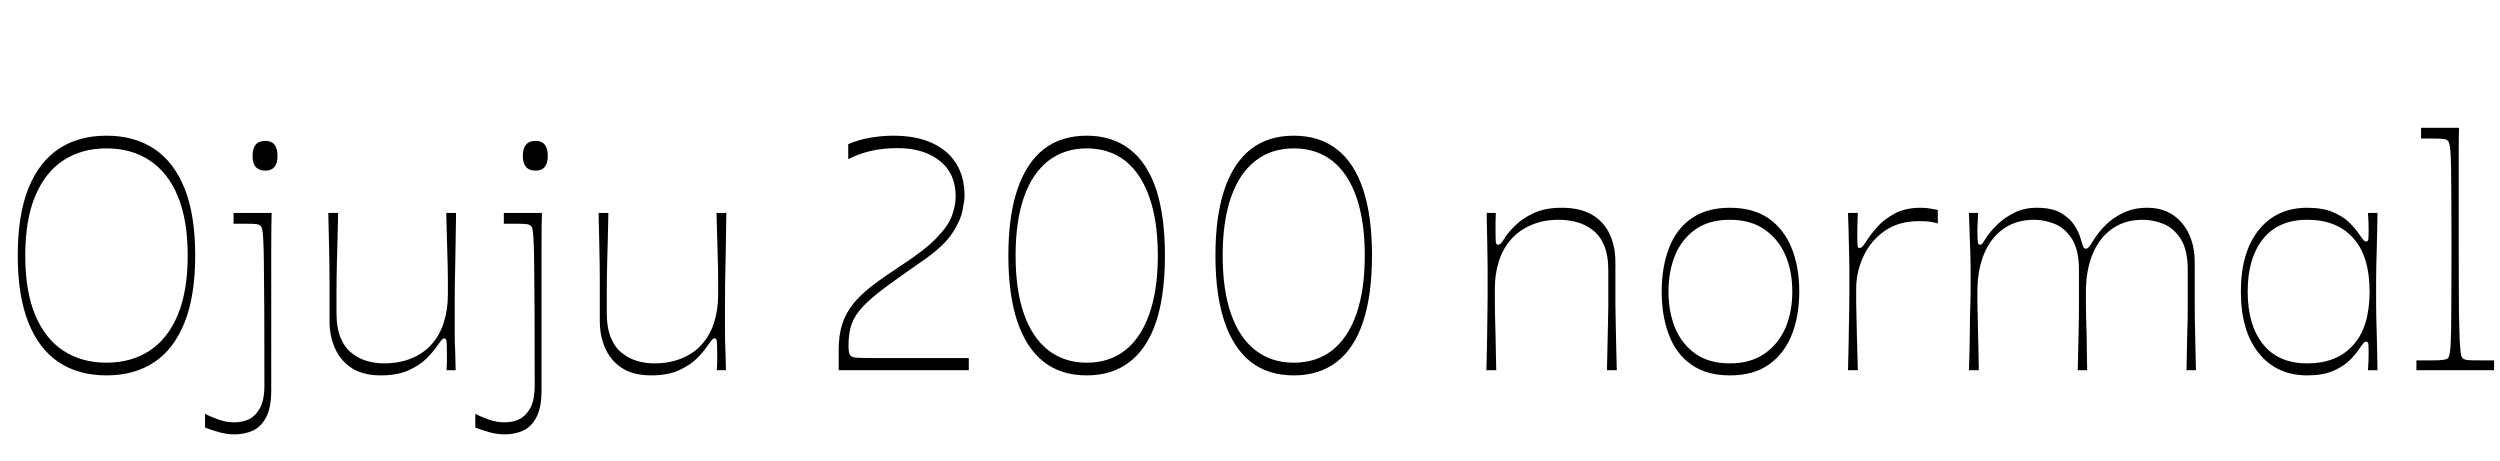 <svg xmlns="http://www.w3.org/2000/svg" xmlns:xlink="http://www.w3.org/1999/xlink" width="183.144" height="33.744"><path fill="black" d="M7.80 27.50L7.80 27.50Q5.76 27.50 4.31 26.54Q2.86 25.58 2.08 23.63Q1.30 21.67 1.30 18.72L1.30 18.72Q1.30 15.74 2.08 13.80Q2.86 11.86 4.31 10.90Q5.76 9.94 7.80 9.94L7.80 9.94Q9.84 9.94 11.29 10.90Q12.74 11.86 13.52 13.80Q14.30 15.74 14.30 18.72L14.30 18.72Q14.30 21.67 13.52 23.63Q12.74 25.58 11.29 26.54Q9.84 27.50 7.80 27.50ZM7.80 26.57L7.80 26.57Q9.62 26.57 10.96 25.69Q12.29 24.82 13.02 23.08Q13.75 21.34 13.75 18.72L13.75 18.72Q13.75 16.10 13.02 14.36Q12.29 12.62 10.96 11.75Q9.62 10.87 7.80 10.87L7.80 10.87Q5.98 10.87 4.64 11.75Q3.31 12.62 2.58 14.36Q1.85 16.10 1.85 18.72L1.85 18.72Q1.85 21.34 2.58 23.08Q3.31 24.82 4.64 25.69Q5.98 26.57 7.80 26.57ZM19.44 12.50L19.44 12.50Q18.50 12.50 18.50 11.42L18.50 11.42Q18.50 10.32 19.44 10.32L19.44 10.32Q20.33 10.32 20.33 11.42L20.33 11.42Q20.33 12.50 19.44 12.50ZM15.02 31.32L15.02 30.31Q15.36 30.50 15.96 30.72Q16.56 30.94 17.16 30.94L17.16 30.94Q17.42 30.94 17.69 30.89Q17.95 30.84 18.19 30.74L18.19 30.74Q18.70 30.50 19.03 29.92Q19.37 29.33 19.37 28.22L19.37 28.22Q19.37 24.82 19.36 22.64Q19.34 20.47 19.33 19.25Q19.32 18.02 19.28 17.47Q19.25 16.92 19.20 16.75Q19.15 16.58 19.08 16.54L19.08 16.54Q18.98 16.44 18.78 16.42Q18.58 16.39 17.98 16.39L17.98 16.39Q17.81 16.39 17.59 16.39Q17.38 16.39 17.11 16.39L17.11 16.39L17.11 15.60L19.90 15.60Q19.90 15.82 19.88 16.54Q19.87 17.26 19.87 18.24Q19.87 19.22 19.87 20.24Q19.87 21.26 19.87 22.07Q19.87 22.87 19.87 23.21L19.87 23.21Q19.87 24.07 19.87 24.60Q19.87 25.13 19.87 25.61Q19.87 26.09 19.87 26.77Q19.87 27.46 19.87 28.61L19.87 28.61Q19.87 29.86 19.50 30.56Q19.13 31.27 18.52 31.55Q17.90 31.82 17.18 31.82L17.18 31.82Q16.63 31.82 16.07 31.67Q15.50 31.51 15.02 31.32L15.02 31.32ZM27.89 27.50L27.89 27.50Q26.64 27.50 25.81 26.99Q24.98 26.47 24.56 25.56Q24.14 24.65 24.14 23.52L24.14 23.52Q24.14 22.46 24.14 21.74Q24.14 21.02 24.14 20.45Q24.14 19.87 24.13 19.25Q24.12 18.62 24.10 17.77Q24.07 16.92 24.05 15.60L24.05 15.60L24.77 15.60Q24.74 16.92 24.72 17.77Q24.70 18.62 24.68 19.22Q24.67 19.82 24.66 20.33Q24.65 20.83 24.65 21.43Q24.65 22.03 24.65 22.92L24.65 22.92Q24.65 24.02 24.96 24.76Q25.27 25.49 25.79 25.88Q26.30 26.28 26.90 26.45Q27.50 26.62 28.10 26.62L28.10 26.62Q29.28 26.62 30.17 26.24Q31.06 25.87 31.64 25.20Q32.23 24.53 32.52 23.60Q32.81 22.68 32.81 21.58L32.81 21.58Q32.81 20.98 32.81 20.57Q32.81 20.16 32.80 19.63Q32.78 19.10 32.76 18.17Q32.74 17.23 32.69 15.60L32.69 15.60L33.41 15.60Q33.38 17.57 33.36 18.82Q33.34 20.06 33.32 20.81Q33.31 21.55 33.31 22.00Q33.31 22.44 33.31 22.76Q33.31 23.09 33.31 23.50L33.31 23.50Q33.31 24.05 33.31 24.40Q33.31 24.74 33.32 25.07Q33.34 25.39 33.35 25.86Q33.36 26.33 33.38 27.12L33.38 27.12L32.71 27.12Q32.74 26.71 32.74 26.42Q32.74 26.14 32.74 25.92L32.74 25.92Q32.74 25.20 32.71 25.00Q32.69 24.79 32.57 24.79L32.57 24.79Q32.45 24.79 32.35 24.90Q32.26 25.01 31.99 25.39L31.99 25.39Q31.75 25.75 31.25 26.26Q30.74 26.76 29.93 27.13Q29.11 27.50 27.89 27.50ZM39.24 12.50L39.24 12.50Q38.30 12.50 38.30 11.42L38.30 11.42Q38.30 10.32 39.24 10.32L39.24 10.32Q40.13 10.32 40.13 11.42L40.13 11.42Q40.13 12.50 39.24 12.50ZM34.82 31.32L34.82 30.31Q35.16 30.50 35.76 30.72Q36.36 30.94 36.96 30.94L36.96 30.94Q37.22 30.94 37.49 30.89Q37.75 30.84 37.99 30.74L37.99 30.74Q38.50 30.50 38.83 29.92Q39.17 29.33 39.17 28.22L39.17 28.22Q39.17 24.82 39.16 22.64Q39.14 20.47 39.13 19.25Q39.12 18.02 39.08 17.47Q39.05 16.92 39 16.75Q38.95 16.58 38.88 16.54L38.88 16.54Q38.78 16.44 38.58 16.42Q38.38 16.39 37.78 16.39L37.78 16.39Q37.61 16.39 37.39 16.39Q37.18 16.39 36.91 16.39L36.91 16.39L36.91 15.60L39.70 15.60Q39.70 15.82 39.68 16.54Q39.67 17.26 39.67 18.24Q39.67 19.22 39.67 20.24Q39.67 21.26 39.67 22.07Q39.67 22.87 39.67 23.21L39.67 23.21Q39.67 24.07 39.67 24.60Q39.67 25.13 39.67 25.61Q39.67 26.09 39.67 26.77Q39.67 27.46 39.67 28.61L39.67 28.61Q39.67 29.86 39.30 30.56Q38.93 31.27 38.32 31.55Q37.70 31.82 36.98 31.82L36.98 31.82Q36.43 31.82 35.87 31.67Q35.30 31.51 34.82 31.32L34.82 31.32ZM47.69 27.50L47.69 27.50Q46.44 27.50 45.61 26.99Q44.78 26.47 44.36 25.56Q43.94 24.65 43.94 23.52L43.94 23.52Q43.94 22.46 43.94 21.74Q43.94 21.02 43.94 20.45Q43.94 19.87 43.93 19.25Q43.92 18.62 43.90 17.77Q43.87 16.92 43.85 15.60L43.85 15.60L44.57 15.60Q44.54 16.92 44.52 17.77Q44.50 18.62 44.48 19.22Q44.47 19.82 44.46 20.33Q44.45 20.83 44.45 21.43Q44.45 22.03 44.45 22.92L44.45 22.92Q44.45 24.02 44.76 24.76Q45.07 25.49 45.59 25.88Q46.10 26.28 46.70 26.45Q47.30 26.62 47.90 26.62L47.90 26.62Q49.08 26.62 49.97 26.24Q50.86 25.87 51.44 25.20Q52.03 24.53 52.32 23.60Q52.61 22.68 52.61 21.58L52.61 21.58Q52.61 20.98 52.61 20.57Q52.61 20.16 52.60 19.63Q52.58 19.10 52.56 18.17Q52.54 17.23 52.49 15.60L52.49 15.60L53.21 15.60Q53.18 17.57 53.16 18.82Q53.14 20.06 53.12 20.81Q53.11 21.55 53.11 22.00Q53.11 22.44 53.11 22.76Q53.11 23.09 53.11 23.50L53.11 23.50Q53.11 24.05 53.11 24.40Q53.11 24.74 53.12 25.07Q53.14 25.39 53.15 25.86Q53.16 26.33 53.18 27.12L53.18 27.12L52.51 27.12Q52.54 26.71 52.54 26.42Q52.54 26.14 52.54 25.92L52.54 25.92Q52.54 25.20 52.51 25.00Q52.49 24.79 52.37 24.79L52.37 24.79Q52.25 24.79 52.15 24.90Q52.06 25.01 51.79 25.39L51.79 25.39Q51.55 25.75 51.05 26.26Q50.54 26.76 49.73 27.13Q48.91 27.50 47.69 27.50ZM70.97 27.12L61.44 27.12L61.44 25.63Q61.44 24.55 61.70 23.74Q61.97 22.92 62.51 22.25Q63.05 21.58 63.91 20.92Q64.78 20.26 66 19.46L66 19.46Q67.73 18.34 68.59 17.45Q69.46 16.56 69.73 15.82Q70.01 15.07 70.01 14.38L70.01 14.38Q70.01 12.70 68.83 11.77Q67.66 10.85 65.74 10.85L65.74 10.85Q64.70 10.85 63.78 11.06Q62.86 11.28 62.14 11.66L62.14 11.66L62.14 10.56Q62.93 10.22 63.80 10.08Q64.68 9.94 65.42 9.94L65.42 9.94Q67.13 9.94 68.29 10.48Q69.46 11.02 70.06 12Q70.66 12.98 70.66 14.33L70.66 14.33Q70.66 14.69 70.51 15.42Q70.37 16.15 69.76 17.09Q69.14 18.02 67.73 19.01L67.73 19.01Q66 20.21 64.91 21.01Q63.82 21.82 63.22 22.45Q62.62 23.09 62.39 23.74Q62.16 24.38 62.16 25.30L62.16 25.30Q62.16 25.75 62.24 25.96Q62.33 26.16 62.69 26.20Q63.05 26.23 63.94 26.23L63.94 26.23Q65.38 26.23 66.29 26.23Q67.20 26.23 67.86 26.23Q68.52 26.23 69.23 26.23Q69.94 26.23 70.97 26.23L70.97 26.23L70.97 27.12ZM79.61 27.50L79.61 27.50Q77.74 27.50 76.46 26.51Q75.19 25.51 74.53 23.56Q73.87 21.60 73.87 18.72L73.87 18.72Q73.87 15.84 74.53 13.88Q75.19 11.93 76.46 10.93Q77.74 9.94 79.61 9.94L79.61 9.94Q81.48 9.94 82.76 10.93Q84.05 11.93 84.70 13.88Q85.34 15.84 85.34 18.72L85.34 18.72Q85.34 21.60 84.70 23.56Q84.05 25.51 82.76 26.51Q81.48 27.50 79.61 27.50ZM79.61 26.57L79.61 26.57Q81.26 26.57 82.43 25.66Q83.59 24.74 84.20 22.99Q84.82 21.24 84.82 18.72L84.82 18.72Q84.82 16.20 84.20 14.45Q83.59 12.70 82.43 11.78Q81.26 10.87 79.61 10.87L79.61 10.87Q77.98 10.87 76.80 11.78Q75.62 12.70 75.01 14.45Q74.40 16.20 74.40 18.72L74.40 18.72Q74.40 21.24 75.01 22.99Q75.62 24.74 76.80 25.66Q77.98 26.57 79.61 26.57ZM94.78 27.50L94.78 27.50Q92.90 27.50 91.63 26.51Q90.36 25.51 89.70 23.56Q89.04 21.60 89.04 18.72L89.04 18.72Q89.04 15.84 89.70 13.88Q90.36 11.93 91.63 10.93Q92.90 9.94 94.78 9.94L94.78 9.94Q96.65 9.94 97.93 10.93Q99.22 11.93 99.86 13.88Q100.51 15.84 100.51 18.72L100.51 18.72Q100.51 21.60 99.86 23.56Q99.22 25.51 97.93 26.51Q96.65 27.50 94.78 27.50ZM94.78 26.57L94.78 26.57Q96.43 26.57 97.60 25.66Q98.76 24.74 99.37 22.99Q99.98 21.24 99.98 18.72L99.98 18.72Q99.98 16.20 99.37 14.45Q98.76 12.70 97.60 11.78Q96.43 10.87 94.78 10.87L94.78 10.87Q93.14 10.87 91.97 11.78Q90.79 12.70 90.18 14.45Q89.57 16.20 89.57 18.72L89.57 18.72Q89.57 21.24 90.18 22.99Q90.79 24.74 91.97 25.66Q93.14 26.57 94.78 26.57ZM109.61 27.12L108.89 27.12Q108.94 25.25 108.95 24.20Q108.96 23.16 108.97 22.58Q108.98 22.01 108.98 21.61Q108.98 21.22 108.98 20.64L108.98 20.64Q108.98 20.09 108.98 19.72Q108.98 19.34 108.97 18.90Q108.96 18.46 108.95 17.69Q108.94 16.92 108.91 15.60L108.91 15.60L109.58 15.60Q109.56 15.98 109.56 16.28Q109.56 16.58 109.56 16.80L109.56 16.80Q109.56 17.52 109.58 17.72Q109.61 17.93 109.73 17.93L109.73 17.93Q109.85 17.93 109.96 17.82Q110.06 17.71 110.30 17.33L110.30 17.33Q110.54 16.97 111.05 16.48Q111.55 15.98 112.38 15.60Q113.21 15.22 114.41 15.22L114.41 15.22Q115.75 15.22 116.63 15.73Q117.50 16.25 117.92 17.15Q118.34 18.05 118.34 19.20L118.34 19.20Q118.34 20.26 118.34 20.98Q118.34 21.70 118.34 22.27Q118.34 22.85 118.36 23.47Q118.37 24.10 118.39 24.95Q118.42 25.80 118.44 27.12L118.44 27.12L117.72 27.12Q117.74 25.80 117.77 24.95Q117.79 24.10 117.80 23.50Q117.82 22.90 117.82 22.39Q117.82 21.89 117.82 21.29Q117.82 20.69 117.82 19.80L117.82 19.80Q117.82 18.67 117.50 17.95Q117.19 17.23 116.66 16.84Q116.14 16.44 115.50 16.27Q114.86 16.10 114.19 16.10L114.19 16.10Q113.06 16.10 112.19 16.48Q111.31 16.85 110.71 17.52Q110.11 18.19 109.81 19.12Q109.51 20.04 109.51 21.14L109.51 21.14Q109.51 21.74 109.51 22.15Q109.51 22.56 109.52 23.09Q109.54 23.62 109.56 24.54Q109.58 25.46 109.61 27.12L109.61 27.12ZM126.72 27.50L126.72 27.50Q125.02 27.50 123.90 26.71Q122.78 25.92 122.26 24.53Q121.73 23.14 121.73 21.36L121.73 21.36Q121.73 19.58 122.26 18.19Q122.78 16.80 123.90 16.01Q125.02 15.22 126.72 15.22L126.72 15.22Q128.45 15.22 129.58 16.01Q130.70 16.80 131.26 18.19Q131.81 19.58 131.81 21.36L131.81 21.36Q131.81 23.14 131.26 24.53Q130.70 25.92 129.58 26.71Q128.45 27.50 126.72 27.50ZM126.72 26.62L126.72 26.62Q128.23 26.62 129.25 25.92Q130.27 25.22 130.79 24.04Q131.30 22.85 131.30 21.36L131.30 21.36Q131.30 19.87 130.79 18.68Q130.27 17.50 129.25 16.80Q128.23 16.10 126.72 16.10L126.72 16.10Q125.21 16.10 124.21 16.80Q123.22 17.50 122.72 18.68Q122.23 19.87 122.23 21.36L122.23 21.36Q122.23 22.85 122.72 24.04Q123.22 25.22 124.21 25.92Q125.21 26.62 126.72 26.62ZM136.10 27.12L135.38 27.12Q135.43 25.25 135.44 24.20Q135.46 23.16 135.47 22.58Q135.48 22.01 135.48 21.61Q135.48 21.22 135.48 20.66L135.48 20.66Q135.48 20.11 135.48 19.74Q135.48 19.37 135.47 18.91Q135.46 18.46 135.44 17.70Q135.43 16.94 135.38 15.60L135.38 15.60L136.10 15.60Q136.08 15.98 136.07 16.38Q136.06 16.78 136.06 17.04L136.06 17.04Q136.06 17.76 136.08 17.96Q136.10 18.17 136.22 18.17L136.22 18.17Q136.34 18.17 136.46 18.04Q136.58 17.90 136.82 17.52L136.82 17.52Q137.04 17.18 137.51 16.64Q137.98 16.10 138.77 15.66Q139.56 15.22 140.71 15.22L140.71 15.22Q141.07 15.22 141.42 15.28Q141.77 15.34 141.96 15.38L141.96 15.38L141.96 16.37Q141.72 16.30 141.43 16.25Q141.14 16.20 140.59 16.20L140.59 16.20Q139.08 16.20 138.06 16.92Q137.04 17.64 136.51 18.78Q135.98 19.92 135.98 21.14L135.98 21.14Q135.98 21.74 135.98 22.15Q135.98 22.56 136.00 23.09Q136.01 23.62 136.03 24.54Q136.06 25.46 136.10 27.12L136.10 27.12ZM144.96 27.12L144.24 27.12Q144.29 25.61 144.30 24.64Q144.31 23.66 144.32 23.06Q144.34 22.46 144.35 22.08Q144.36 21.70 144.36 21.36Q144.36 21.02 144.36 20.57L144.36 20.57Q144.36 20.02 144.36 19.66Q144.36 19.30 144.35 18.85Q144.34 18.41 144.31 17.66Q144.29 16.92 144.24 15.60L144.24 15.60L144.91 15.60Q144.89 15.94 144.88 16.26Q144.86 16.58 144.86 16.80L144.86 16.80Q144.86 17.52 144.89 17.72Q144.91 17.93 145.03 17.93L145.03 17.93Q145.15 17.93 145.24 17.82Q145.32 17.71 145.56 17.33L145.56 17.33Q145.80 16.97 146.29 16.48Q146.78 15.98 147.53 15.60Q148.27 15.22 149.21 15.22L149.21 15.22Q150.29 15.22 150.94 15.58Q151.58 15.94 151.93 16.45Q152.28 16.97 152.42 17.47L152.42 17.47Q152.57 18 152.63 18.11Q152.69 18.22 152.81 18.22L152.81 18.22Q152.90 18.22 153.02 18.10Q153.14 17.98 153.38 17.57L153.38 17.57Q153.72 17.02 154.26 16.48Q154.80 15.94 155.57 15.58Q156.34 15.22 157.30 15.22L157.30 15.22Q158.38 15.22 159.16 15.73Q159.94 16.25 160.36 17.15Q160.78 18.05 160.78 19.20L160.78 19.20Q160.78 20.26 160.78 20.96Q160.78 21.67 160.78 22.25Q160.78 22.82 160.79 23.45Q160.80 24.07 160.82 24.94Q160.85 25.80 160.87 27.12L160.87 27.12L160.18 27.12Q160.20 25.80 160.22 24.95Q160.25 24.10 160.26 23.50Q160.27 22.90 160.27 22.39Q160.27 21.89 160.27 21.29Q160.27 20.69 160.27 19.80L160.27 19.80Q160.27 18.31 159.76 17.51Q159.24 16.70 158.48 16.40Q157.73 16.10 156.98 16.10L156.98 16.10Q155.64 16.10 154.70 16.78Q153.77 17.45 153.29 18.64Q152.81 19.82 152.81 21.36L152.81 21.36Q152.81 21.86 152.81 22.22Q152.81 22.58 152.82 23.10Q152.83 23.62 152.86 24.54Q152.88 25.46 152.90 27.12L152.90 27.12L152.21 27.12Q152.23 25.80 152.26 24.94Q152.28 24.07 152.29 23.48Q152.30 22.90 152.30 22.38Q152.30 21.86 152.30 21.28Q152.30 20.69 152.30 19.80L152.30 19.80Q152.30 18.31 151.79 17.51Q151.27 16.70 150.52 16.40Q149.76 16.10 149.02 16.10L149.02 16.10Q147.72 16.10 146.80 16.74Q145.87 17.38 145.37 18.55Q144.86 19.73 144.86 21.36L144.86 21.36Q144.86 21.89 144.86 22.25Q144.86 22.61 144.88 23.12Q144.89 23.64 144.91 24.56Q144.94 25.49 144.96 27.12L144.96 27.12ZM169.03 27.50L169.03 27.50Q166.78 27.50 165.47 25.87Q164.16 24.24 164.16 21.36L164.16 21.36Q164.16 18.48 165.47 16.85Q166.78 15.22 169.03 15.22L169.03 15.22Q170.14 15.22 170.88 15.53Q171.62 15.84 172.08 16.28Q172.54 16.73 172.78 17.09L172.78 17.09Q173.04 17.47 173.14 17.58Q173.23 17.69 173.35 17.69L173.35 17.69Q173.47 17.69 173.50 17.51Q173.52 17.33 173.52 16.80L173.52 16.80Q173.52 16.58 173.51 16.26Q173.50 15.94 173.47 15.60L173.47 15.60L174.17 15.60Q174.14 17.18 174.12 18.08Q174.10 18.98 174.08 19.50Q174.07 20.02 174.07 20.40Q174.07 20.78 174.07 21.36L174.07 21.36Q174.07 21.94 174.07 22.32Q174.07 22.70 174.08 23.22Q174.10 23.74 174.12 24.64Q174.14 25.54 174.17 27.12L174.17 27.12L173.47 27.12Q173.50 26.78 173.51 26.45Q173.52 26.11 173.52 25.85L173.52 25.85Q173.52 25.37 173.50 25.20Q173.47 25.03 173.35 25.03L173.35 25.03Q173.23 25.03 173.14 25.14Q173.04 25.25 172.78 25.63L172.78 25.63Q172.54 25.99 172.08 26.44Q171.62 26.88 170.88 27.19Q170.14 27.50 169.03 27.50ZM169.03 26.62L169.03 26.62Q171.19 26.62 172.39 25.28Q173.59 23.95 173.59 21.36L173.59 21.36Q173.59 18.77 172.39 17.44Q171.19 16.10 169.03 16.10L169.03 16.10Q166.90 16.10 165.78 17.51Q164.66 18.91 164.66 21.36L164.66 21.36Q164.66 23.81 165.78 25.21Q166.90 26.62 169.03 26.62ZM182.71 27.12L177.02 27.12L177.02 26.40Q177.38 26.40 177.67 26.40Q177.96 26.40 178.18 26.40L178.18 26.40Q178.80 26.40 179.00 26.36Q179.21 26.33 179.30 26.26L179.30 26.26Q179.38 26.21 179.42 26.06Q179.47 25.92 179.51 25.50Q179.54 25.08 179.56 24.23Q179.57 23.38 179.58 21.92Q179.59 20.47 179.59 18.22L179.59 18.22Q179.59 16.01 179.58 14.57Q179.57 13.13 179.56 12.29Q179.54 11.45 179.51 11.04Q179.47 10.63 179.42 10.49Q179.38 10.34 179.30 10.30L179.30 10.30Q179.21 10.20 179.00 10.18Q178.80 10.15 178.22 10.15L178.22 10.15Q178.06 10.15 177.84 10.15Q177.62 10.15 177.36 10.15L177.36 10.15L177.36 9.36L180.14 9.36Q180.14 9.58 180.13 9.95Q180.12 10.32 180.12 10.94Q180.12 11.57 180.12 12.54Q180.12 13.51 180.12 14.90Q180.12 16.30 180.12 18.22L180.12 18.22Q180.12 20.47 180.13 21.92Q180.14 23.38 180.17 24.23Q180.19 25.08 180.23 25.50Q180.26 25.92 180.31 26.06Q180.36 26.21 180.43 26.26L180.43 26.26Q180.55 26.35 180.77 26.38Q180.98 26.40 181.70 26.40L181.70 26.40Q181.90 26.40 182.15 26.40Q182.40 26.40 182.71 26.40L182.71 26.40L182.71 27.12Z"/></svg>